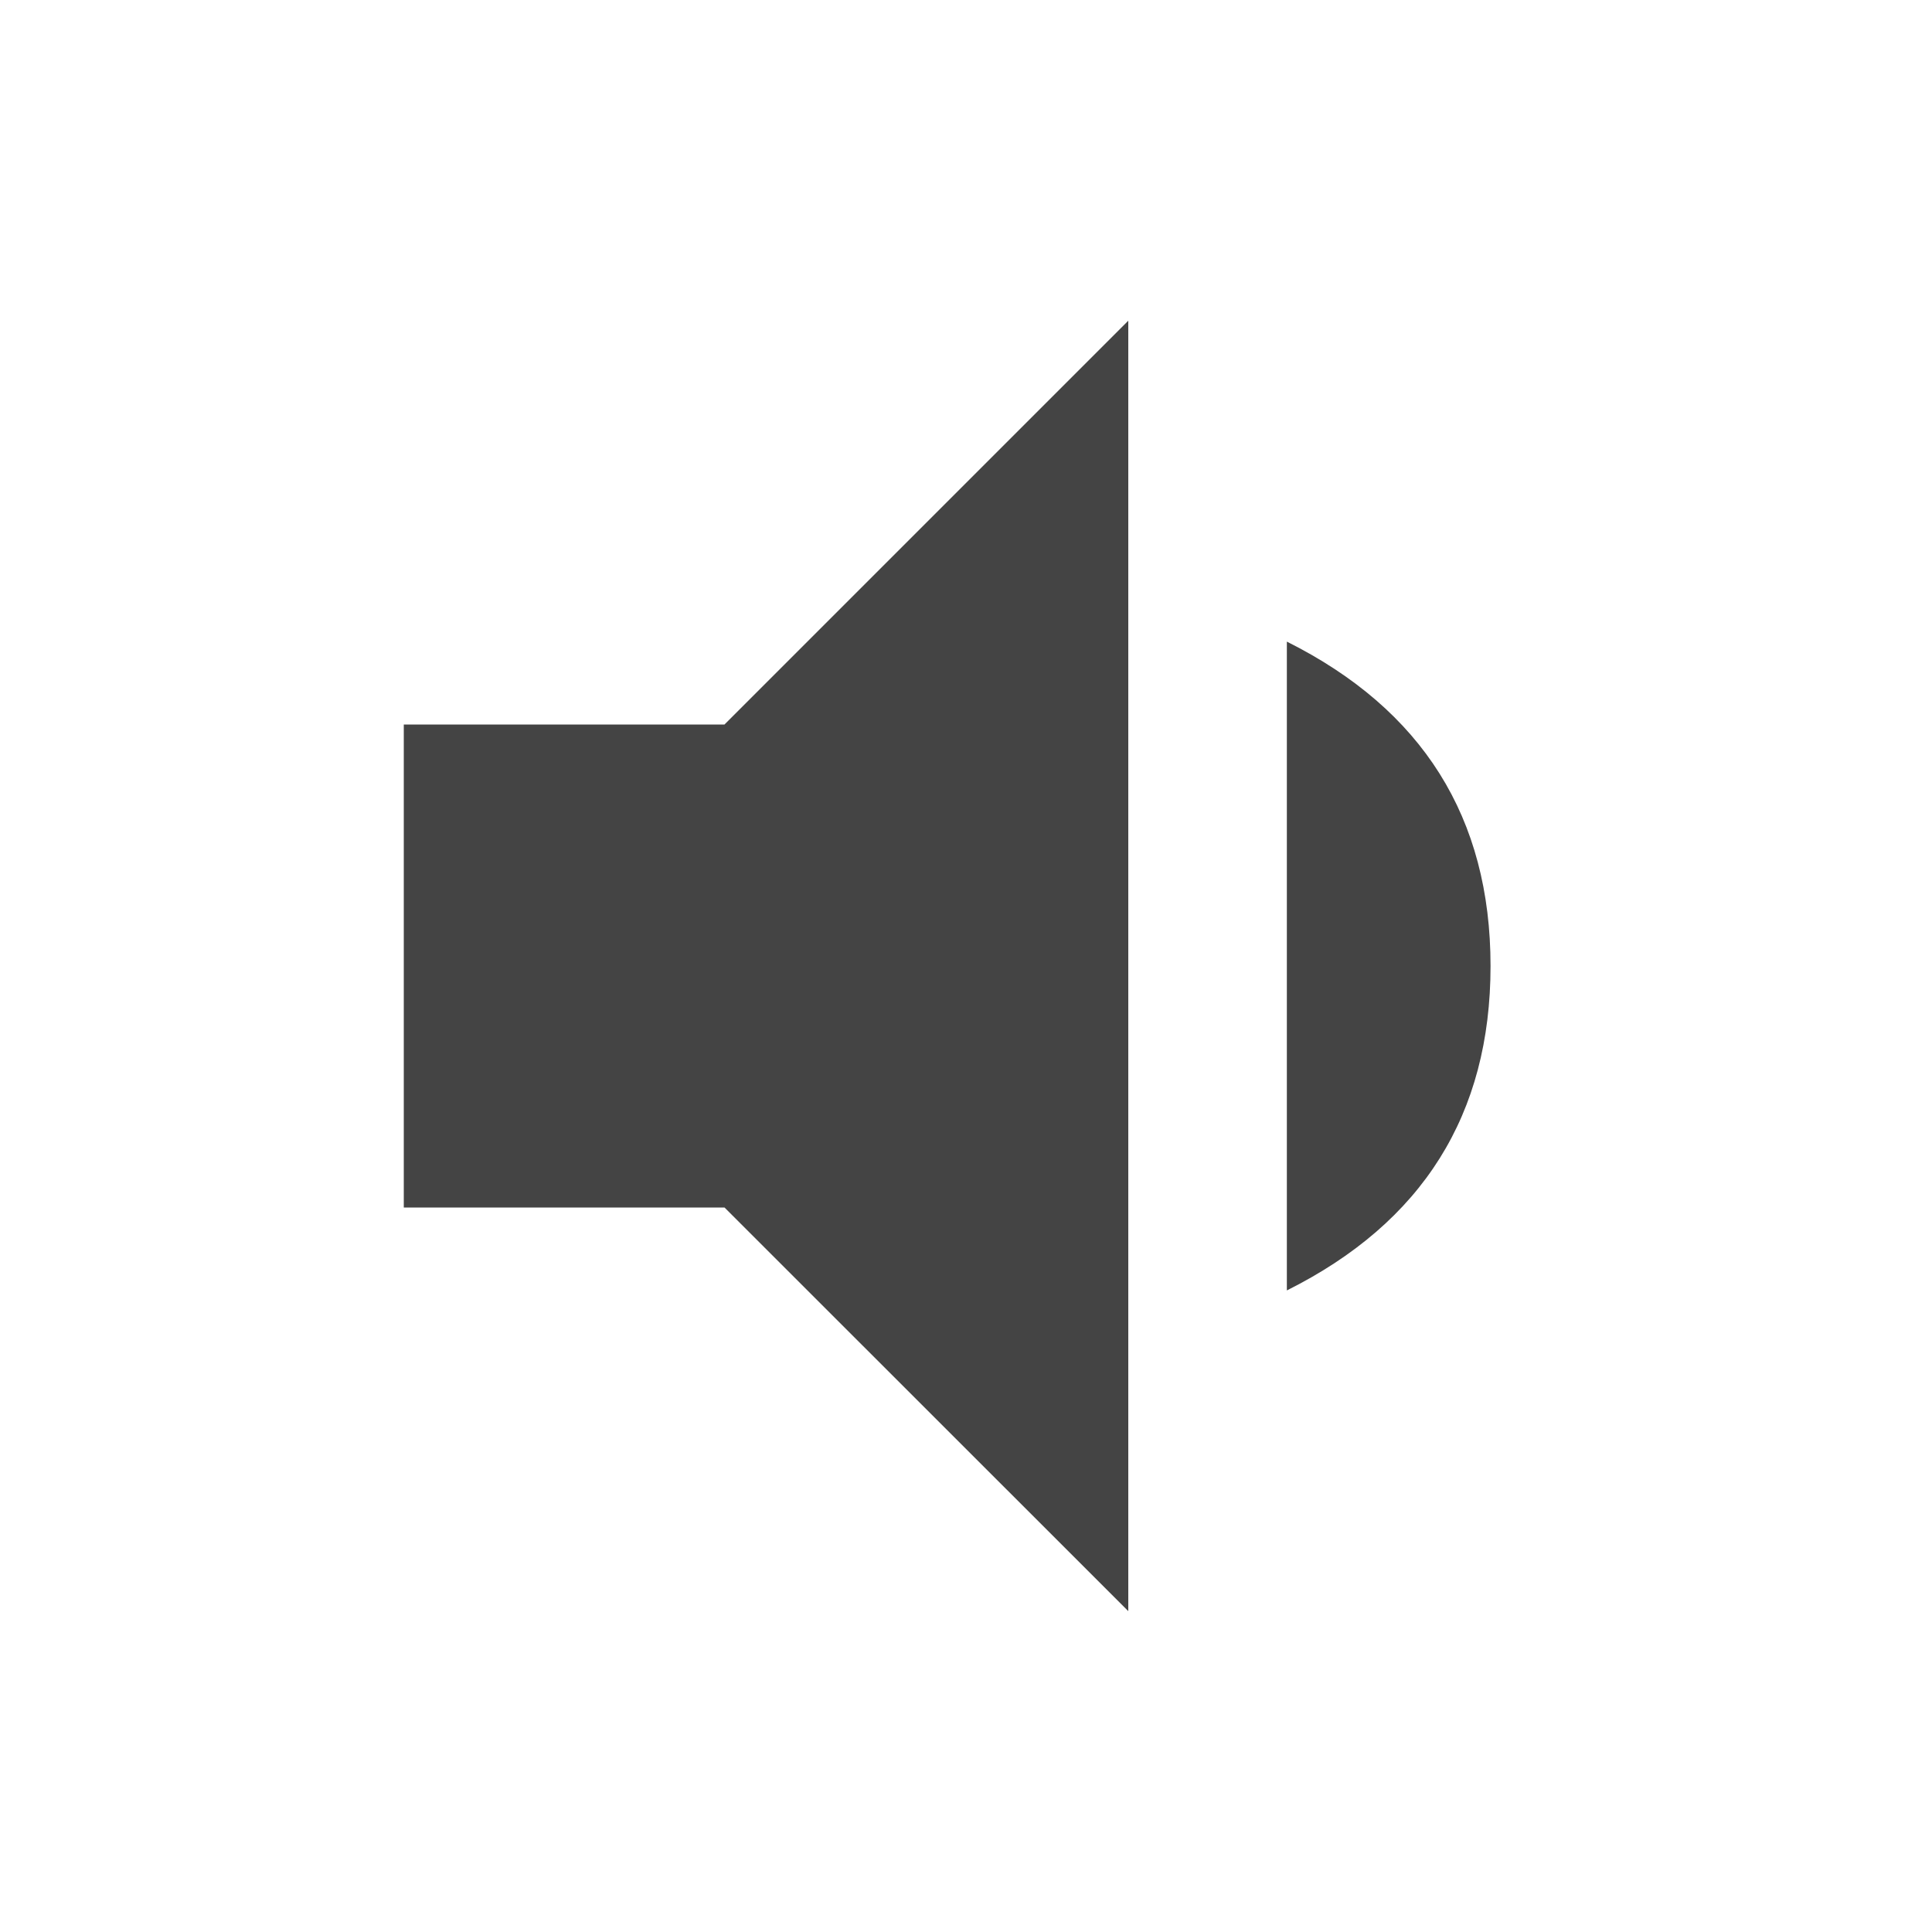 <?xml version="1.0"?><svg xmlns="http://www.w3.org/2000/svg" width="40" height="40" viewBox="0 0 40 40"><path fill="#444" d="m8.36 15h6.64l8.36-8.36v26.717l-8.36-8.357h-6.64v-10z m22.5 5q0 4.61-4.217 6.717v-13.433q4.217 2.11 4.217 6.717z"></path></svg>